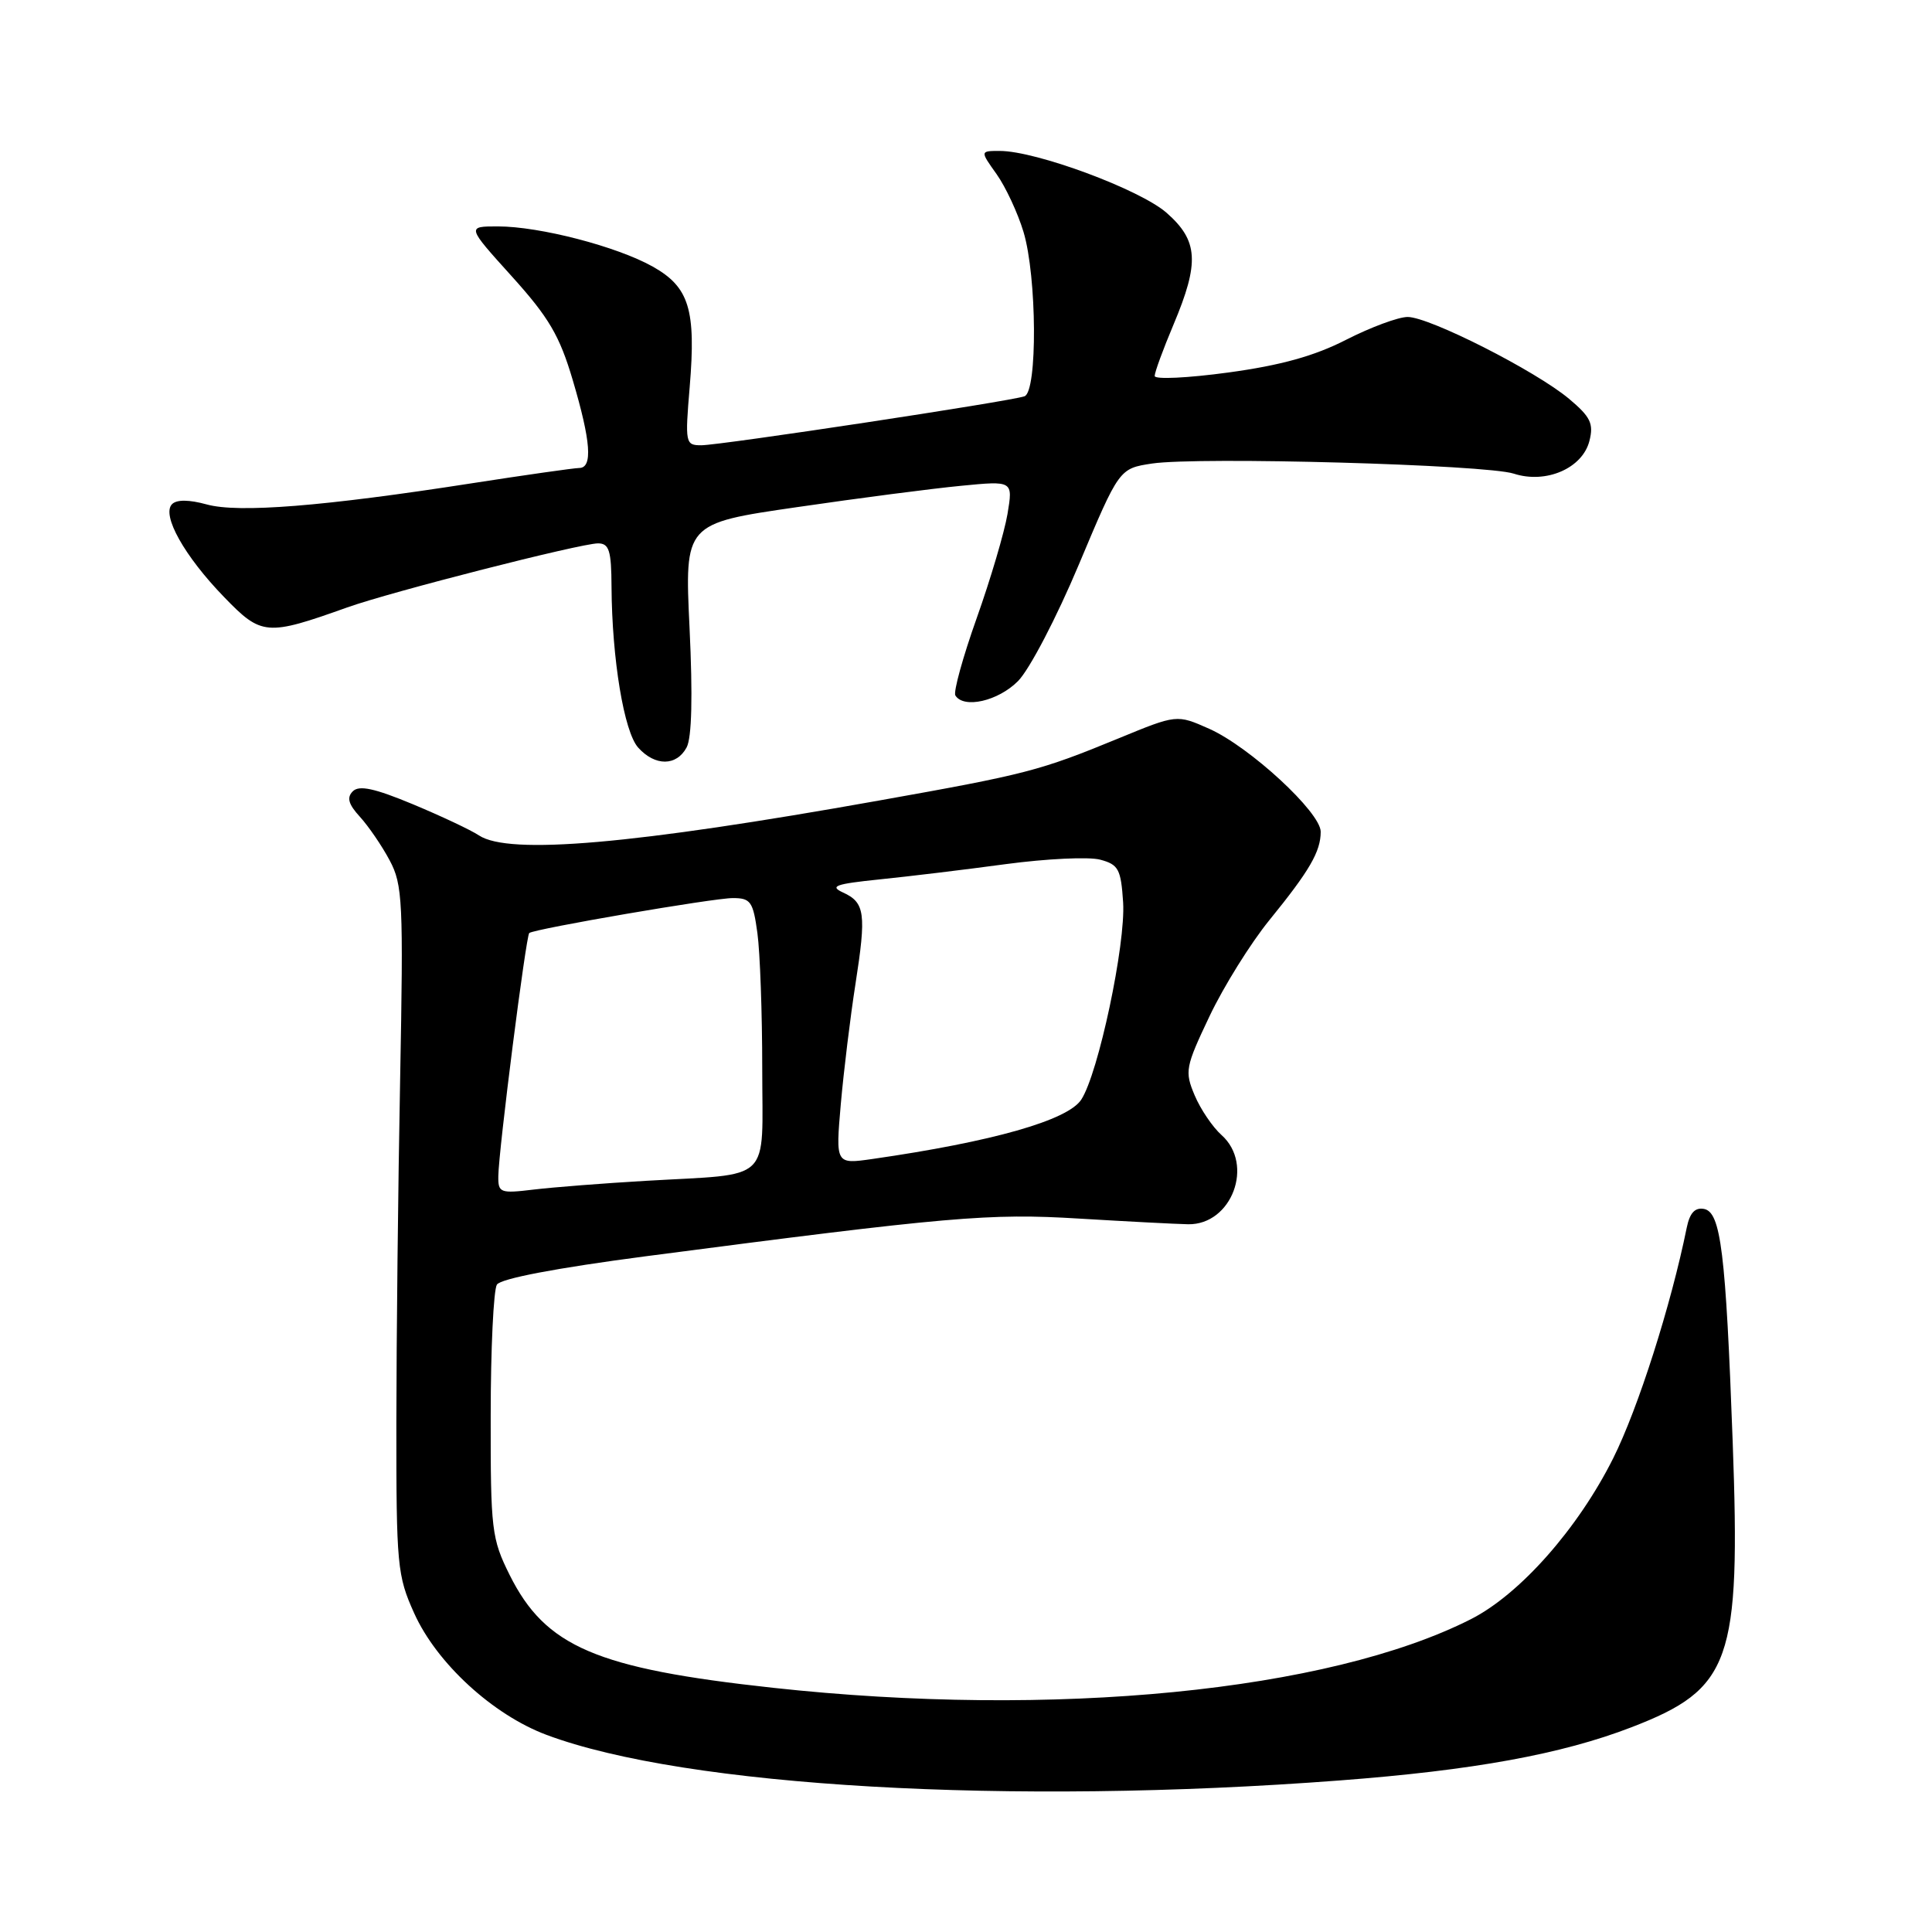 <?xml version="1.0" encoding="UTF-8" standalone="no"?>
<!DOCTYPE svg PUBLIC "-//W3C//DTD SVG 1.1//EN" "http://www.w3.org/Graphics/SVG/1.1/DTD/svg11.dtd" >
<svg xmlns="http://www.w3.org/2000/svg" xmlns:xlink="http://www.w3.org/1999/xlink" version="1.1" viewBox="0 0 256 256">
 <g >
 <path fill="currentColor"
d=" M 177.50 235.92 C 195.20 234.58 206.93 232.44 216.18 228.87 C 229.38 223.78 230.65 220.20 229.59 191.04 C 228.67 165.91 228.02 160.62 225.79 160.19 C 224.59 159.97 223.90 160.72 223.50 162.68 C 221.41 172.98 217.05 186.64 213.76 193.22 C 209.10 202.54 201.39 211.26 194.90 214.55 C 176.01 224.12 139.64 227.70 102.41 223.64 C 79.01 221.09 72.28 218.21 67.53 208.69 C 65.14 203.88 65.00 202.74 65.02 187.55 C 65.02 178.72 65.40 170.92 65.84 170.22 C 66.35 169.42 73.69 168.02 85.58 166.46 C 125.85 161.20 131.06 160.74 143.00 161.47 C 149.32 161.85 155.82 162.19 157.43 162.22 C 163.22 162.32 166.23 154.30 161.86 150.40 C 160.69 149.36 159.08 146.99 158.30 145.14 C 156.96 141.96 157.06 141.41 160.28 134.63 C 162.15 130.70 165.72 124.97 168.21 121.91 C 173.52 115.38 175.00 112.84 175.00 110.21 C 175.00 107.64 165.57 98.94 160.21 96.56 C 155.93 94.66 155.93 94.66 148.21 97.84 C 137.76 102.14 136.03 102.59 116.50 106.07 C 83.86 111.90 67.45 113.32 63.47 110.70 C 62.39 109.98 58.43 108.12 54.69 106.56 C 49.64 104.46 47.59 104.01 46.75 104.85 C 45.92 105.68 46.16 106.56 47.70 108.24 C 48.83 109.48 50.61 112.08 51.63 114.00 C 53.36 117.23 53.46 119.48 53.02 143.00 C 52.75 157.03 52.53 177.50 52.52 188.50 C 52.51 207.44 52.63 208.78 54.89 213.78 C 57.87 220.39 65.31 227.22 72.42 229.88 C 90.83 236.77 133.82 239.24 177.50 235.92 Z  M 90.98 99.04 C 91.67 97.75 91.80 92.25 91.37 83.22 C 90.71 69.36 90.71 69.36 105.60 67.20 C 113.80 66.00 123.59 64.73 127.36 64.37 C 134.23 63.70 134.23 63.70 133.50 68.10 C 133.09 70.52 131.26 76.73 129.42 81.90 C 127.58 87.07 126.31 91.69 126.59 92.15 C 127.70 93.94 132.26 92.90 134.89 90.25 C 136.41 88.72 140.00 81.84 142.96 74.79 C 148.30 62.08 148.30 62.08 152.66 61.42 C 158.85 60.50 196.89 61.56 200.58 62.76 C 204.85 64.15 209.70 62.05 210.61 58.41 C 211.19 56.13 210.75 55.23 207.90 52.84 C 203.48 49.14 189.41 42.00 186.52 42.00 C 185.29 42.00 181.63 43.36 178.39 45.01 C 174.18 47.17 169.72 48.41 162.75 49.36 C 157.39 50.09 153.00 50.30 153.00 49.82 C 153.00 49.33 154.12 46.27 155.50 43.00 C 158.96 34.78 158.78 31.89 154.58 28.20 C 151.06 25.11 137.29 20.00 132.48 20.00 C 129.86 20.00 129.86 20.00 132.05 23.07 C 133.25 24.76 134.86 28.21 135.62 30.73 C 137.40 36.64 137.49 51.89 135.75 52.51 C 133.90 53.18 95.46 59.00 92.92 59.00 C 90.82 59.00 90.76 58.74 91.39 51.25 C 92.24 41.02 91.32 38.04 86.50 35.33 C 81.75 32.66 71.51 30.00 65.96 30.00 C 61.84 30.00 61.84 30.00 67.81 36.61 C 72.73 42.06 74.15 44.48 75.89 50.36 C 78.30 58.49 78.56 62.00 76.75 62.01 C 76.06 62.02 69.65 62.93 62.50 64.04 C 42.85 67.10 31.58 68.00 27.39 66.84 C 25.06 66.20 23.42 66.18 22.80 66.80 C 21.37 68.23 24.44 73.70 29.70 79.12 C 34.65 84.24 35.33 84.30 46.00 80.49 C 51.79 78.42 76.94 72.00 79.24 72.00 C 80.71 72.00 81.01 72.94 81.03 77.75 C 81.09 87.34 82.69 97.00 84.57 99.07 C 86.81 101.55 89.64 101.53 90.98 99.04 Z  M 66.03 155.84 C 66.07 152.42 69.70 123.95 70.13 123.63 C 70.88 123.06 94.59 118.99 97.11 119.00 C 99.47 119.00 99.79 119.47 100.36 123.64 C 100.71 126.19 101.00 134.26 101.00 141.56 C 101.00 156.98 102.57 155.47 85.50 156.47 C 80.00 156.79 73.36 157.31 70.75 157.62 C 66.27 158.16 66.00 158.06 66.03 155.84 Z  M 111.41 146.30 C 111.80 141.91 112.67 134.76 113.35 130.41 C 114.81 121.05 114.62 119.59 111.70 118.26 C 109.88 117.42 110.70 117.13 116.50 116.53 C 120.35 116.14 127.90 115.23 133.28 114.50 C 138.66 113.78 144.28 113.51 145.78 113.91 C 148.21 114.56 148.53 115.16 148.82 119.57 C 149.17 125.12 145.54 142.25 143.27 145.71 C 141.47 148.45 131.53 151.28 115.61 153.57 C 110.72 154.27 110.72 154.27 111.41 146.30 Z "/>
</g>
</svg>